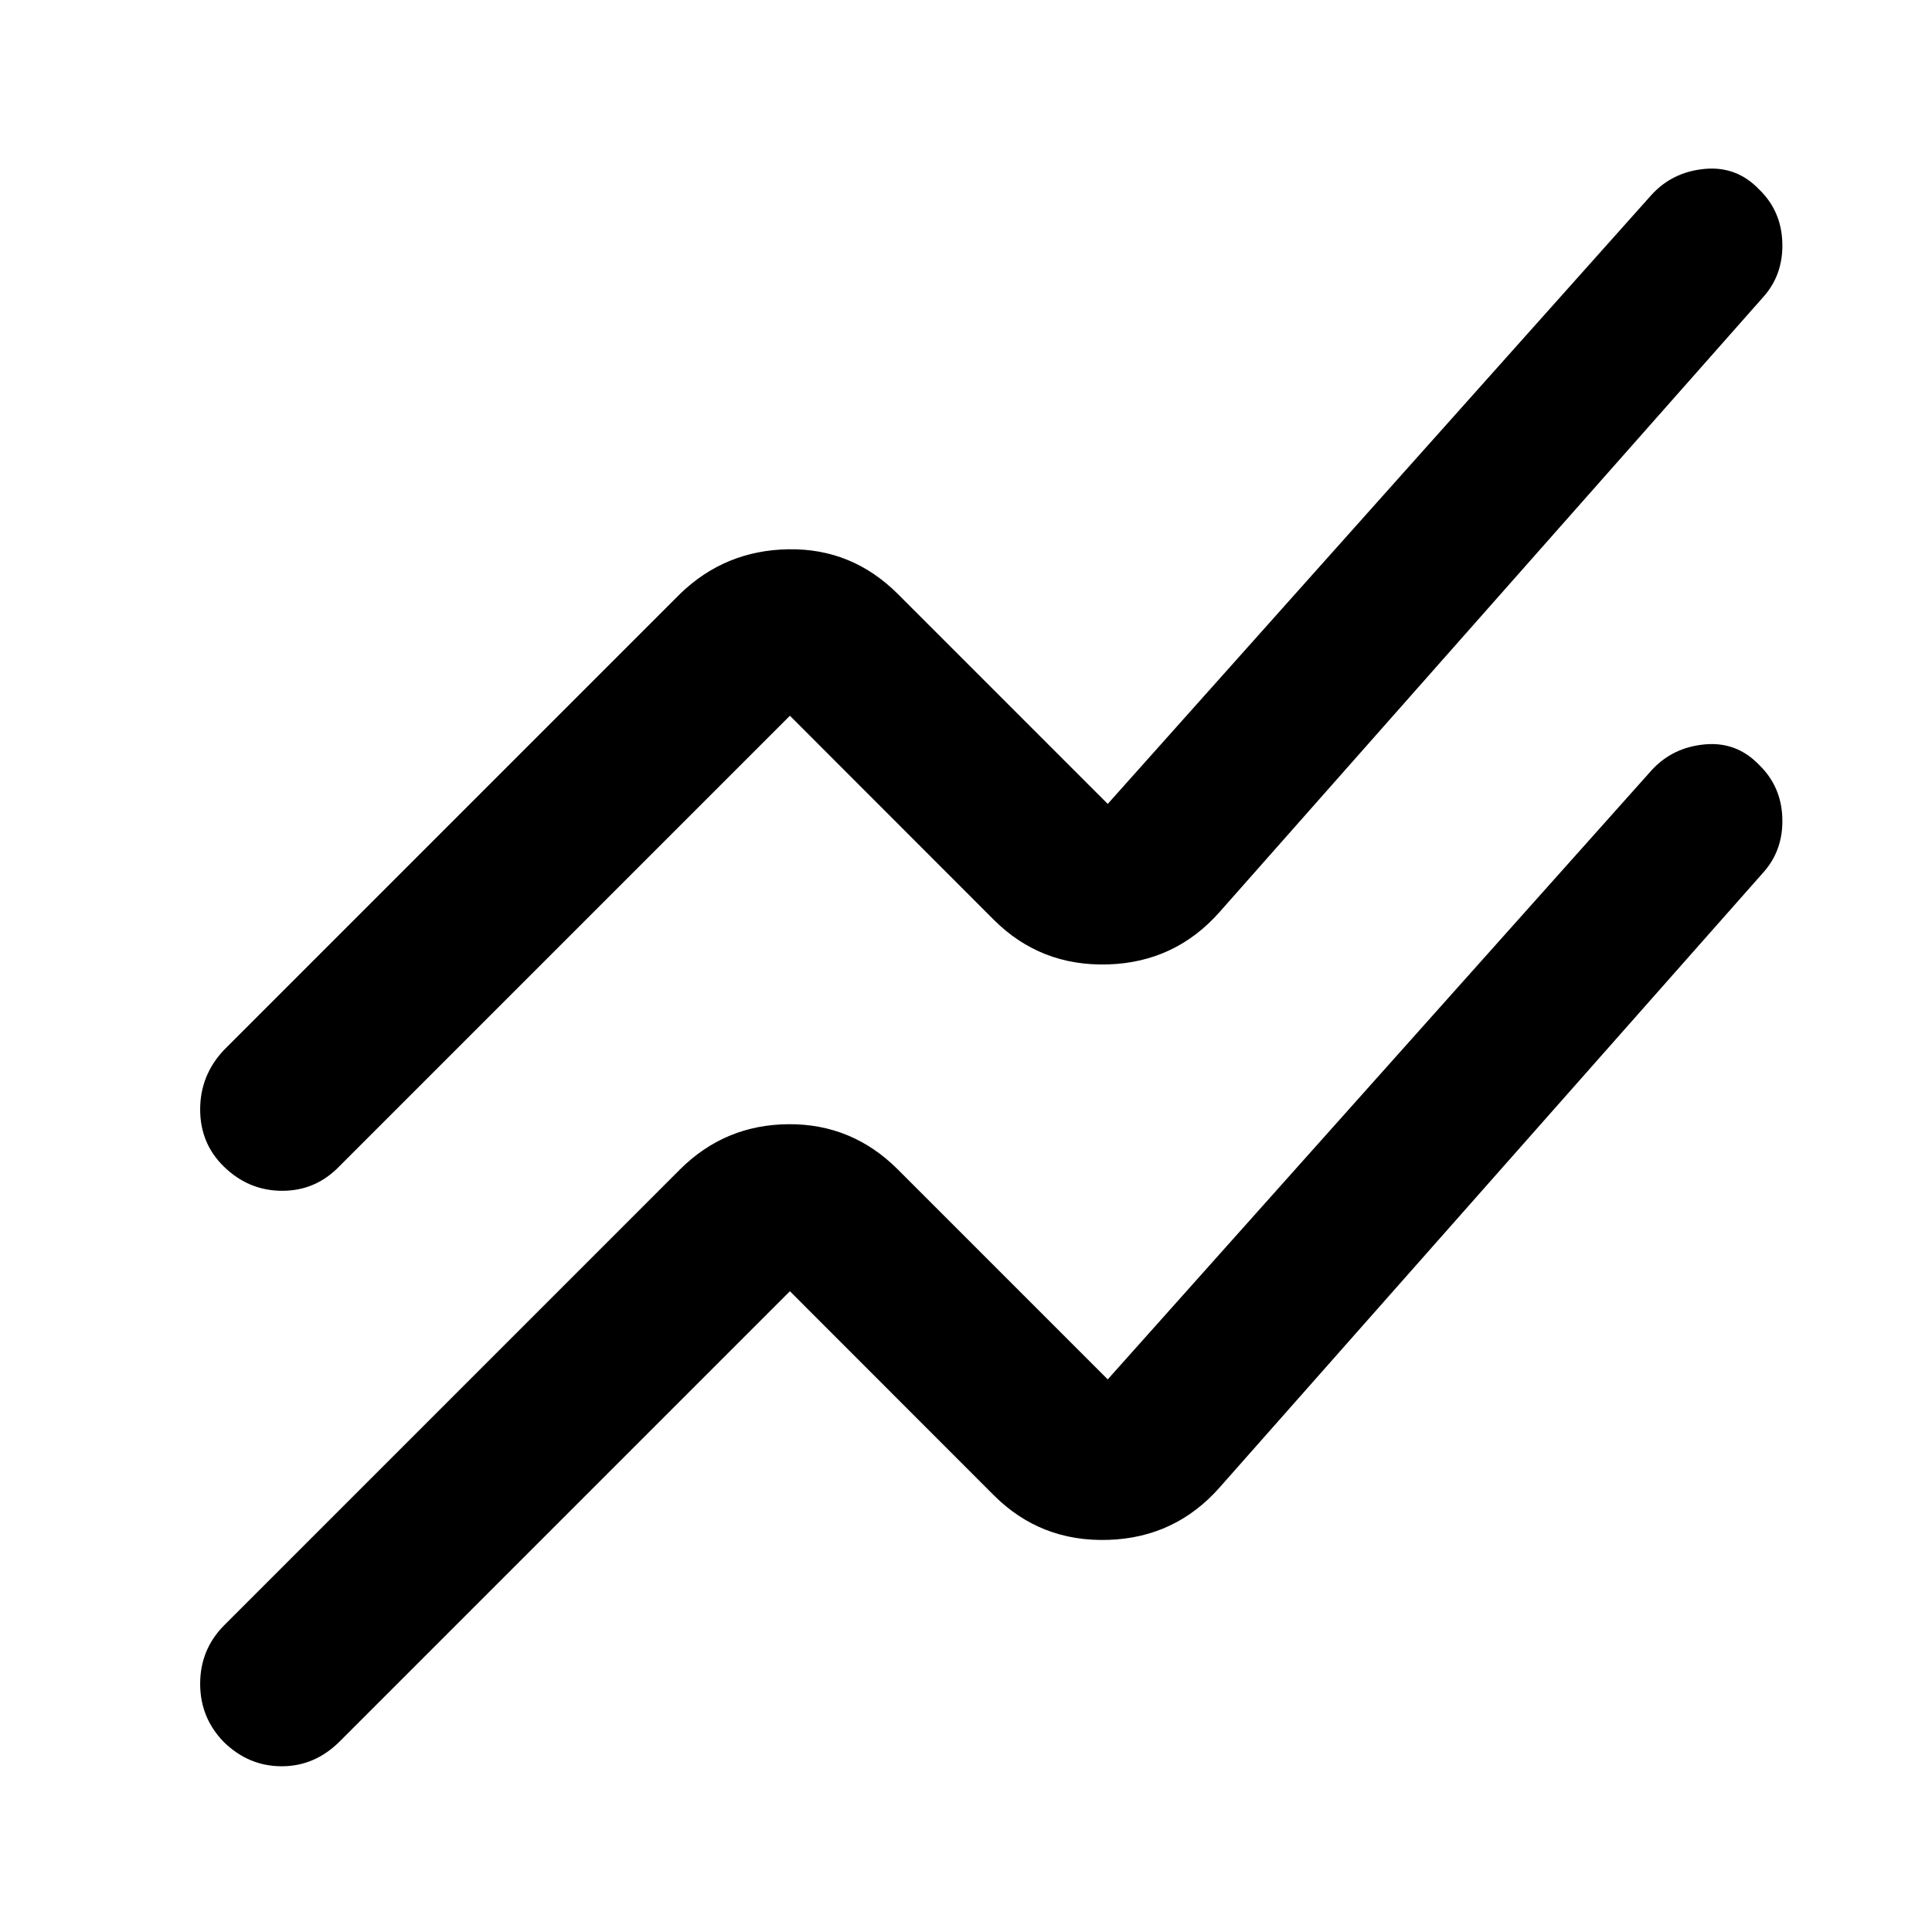 <svg xmlns="http://www.w3.org/2000/svg" height="48" viewBox="0 -960 960 960" width="48"><path d="m111.22-152.24 226.71-226.72q22.34-22.21 53.88-22.43 31.54-.22 54.26 22.43l104.36 104.37 270.22-302.65q10.33-11.33 26.28-12.86 15.96-1.53 27.16 10.17 11.06 10.69 11.54 26.46.48 15.76-9.28 26.8L606.2-221.09q-22.16 25.22-55.63 26.25-33.48 1.04-56.7-22.12L392.5-318.39 168.78-94.67q-12.37 12.32-28.8 12.32-16.44 0-28.76-12.04-11.76-12.04-11.76-28.95t11.76-28.9Zm0-285.96 226.71-226.71q22.34-21.66 53.88-22.16 31.54-.5 54.26 22.16l104.36 104.37L820.65-863.2q10.33-11.32 26.28-12.86 15.96-1.53 27.16 10.17 11.06 10.69 11.54 26.46.48 15.76-9.28 26.8L606.2-507.04q-22.16 25.21-55.63 26.25-33.48 1.03-56.7-22.12L392.5-604.35 168.78-380.63q-11.8 12.33-28.52 12.33t-29.04-12.05q-11.76-11.47-11.76-28.39 0-16.91 11.76-29.46Z"/></svg>